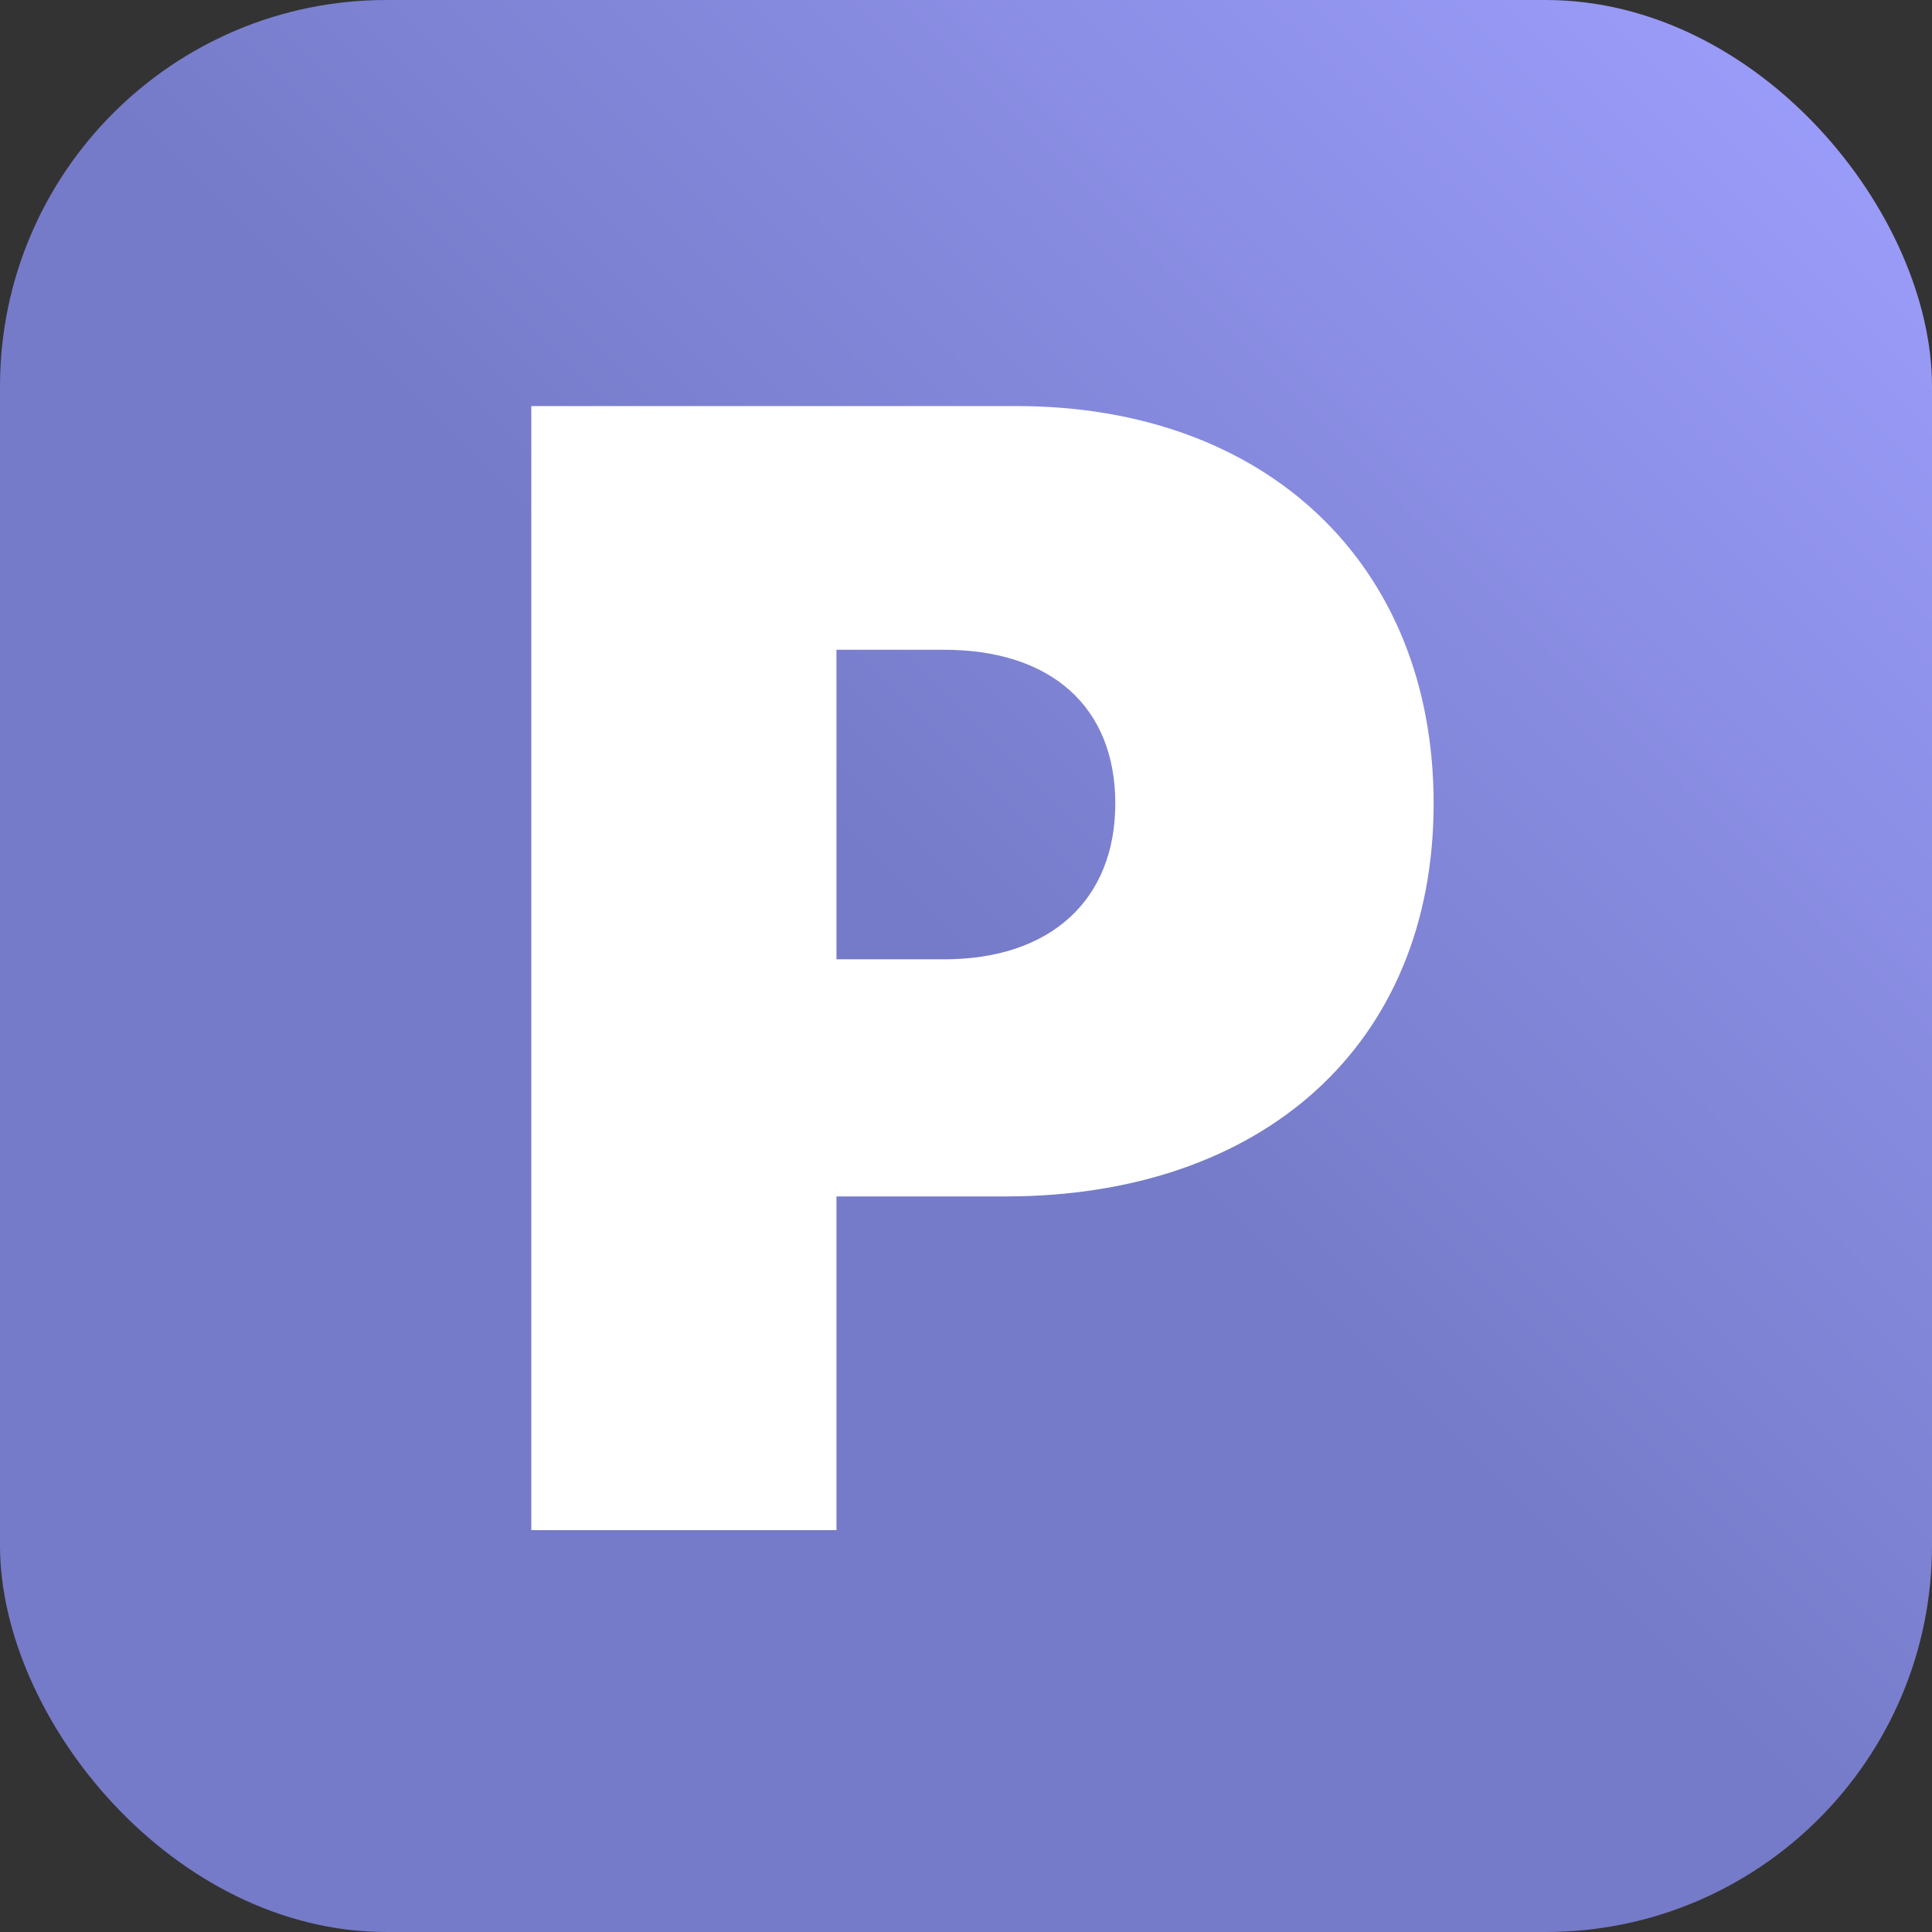 <svg width="250" height="250" viewBox="0 0 250 250" fill="none" xmlns="http://www.w3.org/2000/svg">
<rect x="0" y="0" width="250" height="250" fill="#333333" stroke="none"/>
<rect width="250" height="250" rx="50" fill="url(#paint0_linear_3_9)"/>
<path d="M68.75 198H108.239V154.818H130.114C163.281 154.818 185.511 135.287 185.511 103.966C185.511 73 163.849 52.545 131.534 52.545H68.75V198ZM108.239 124.136V84.079H122.159C136.009 84.079 144.318 91.466 144.318 103.966C144.318 116.395 136.009 124.136 122.159 124.136H108.239Z" fill="white"/>
<defs>
<linearGradient id="paint0_linear_3_9" x1="125" y1="125" x2="250" y2="0" gradientUnits="userSpaceOnUse">
<stop stop-color="#757BC8"/>
<stop offset="1" stop-color="#9FA0FF"/>
</linearGradient>
</defs>
</svg>
